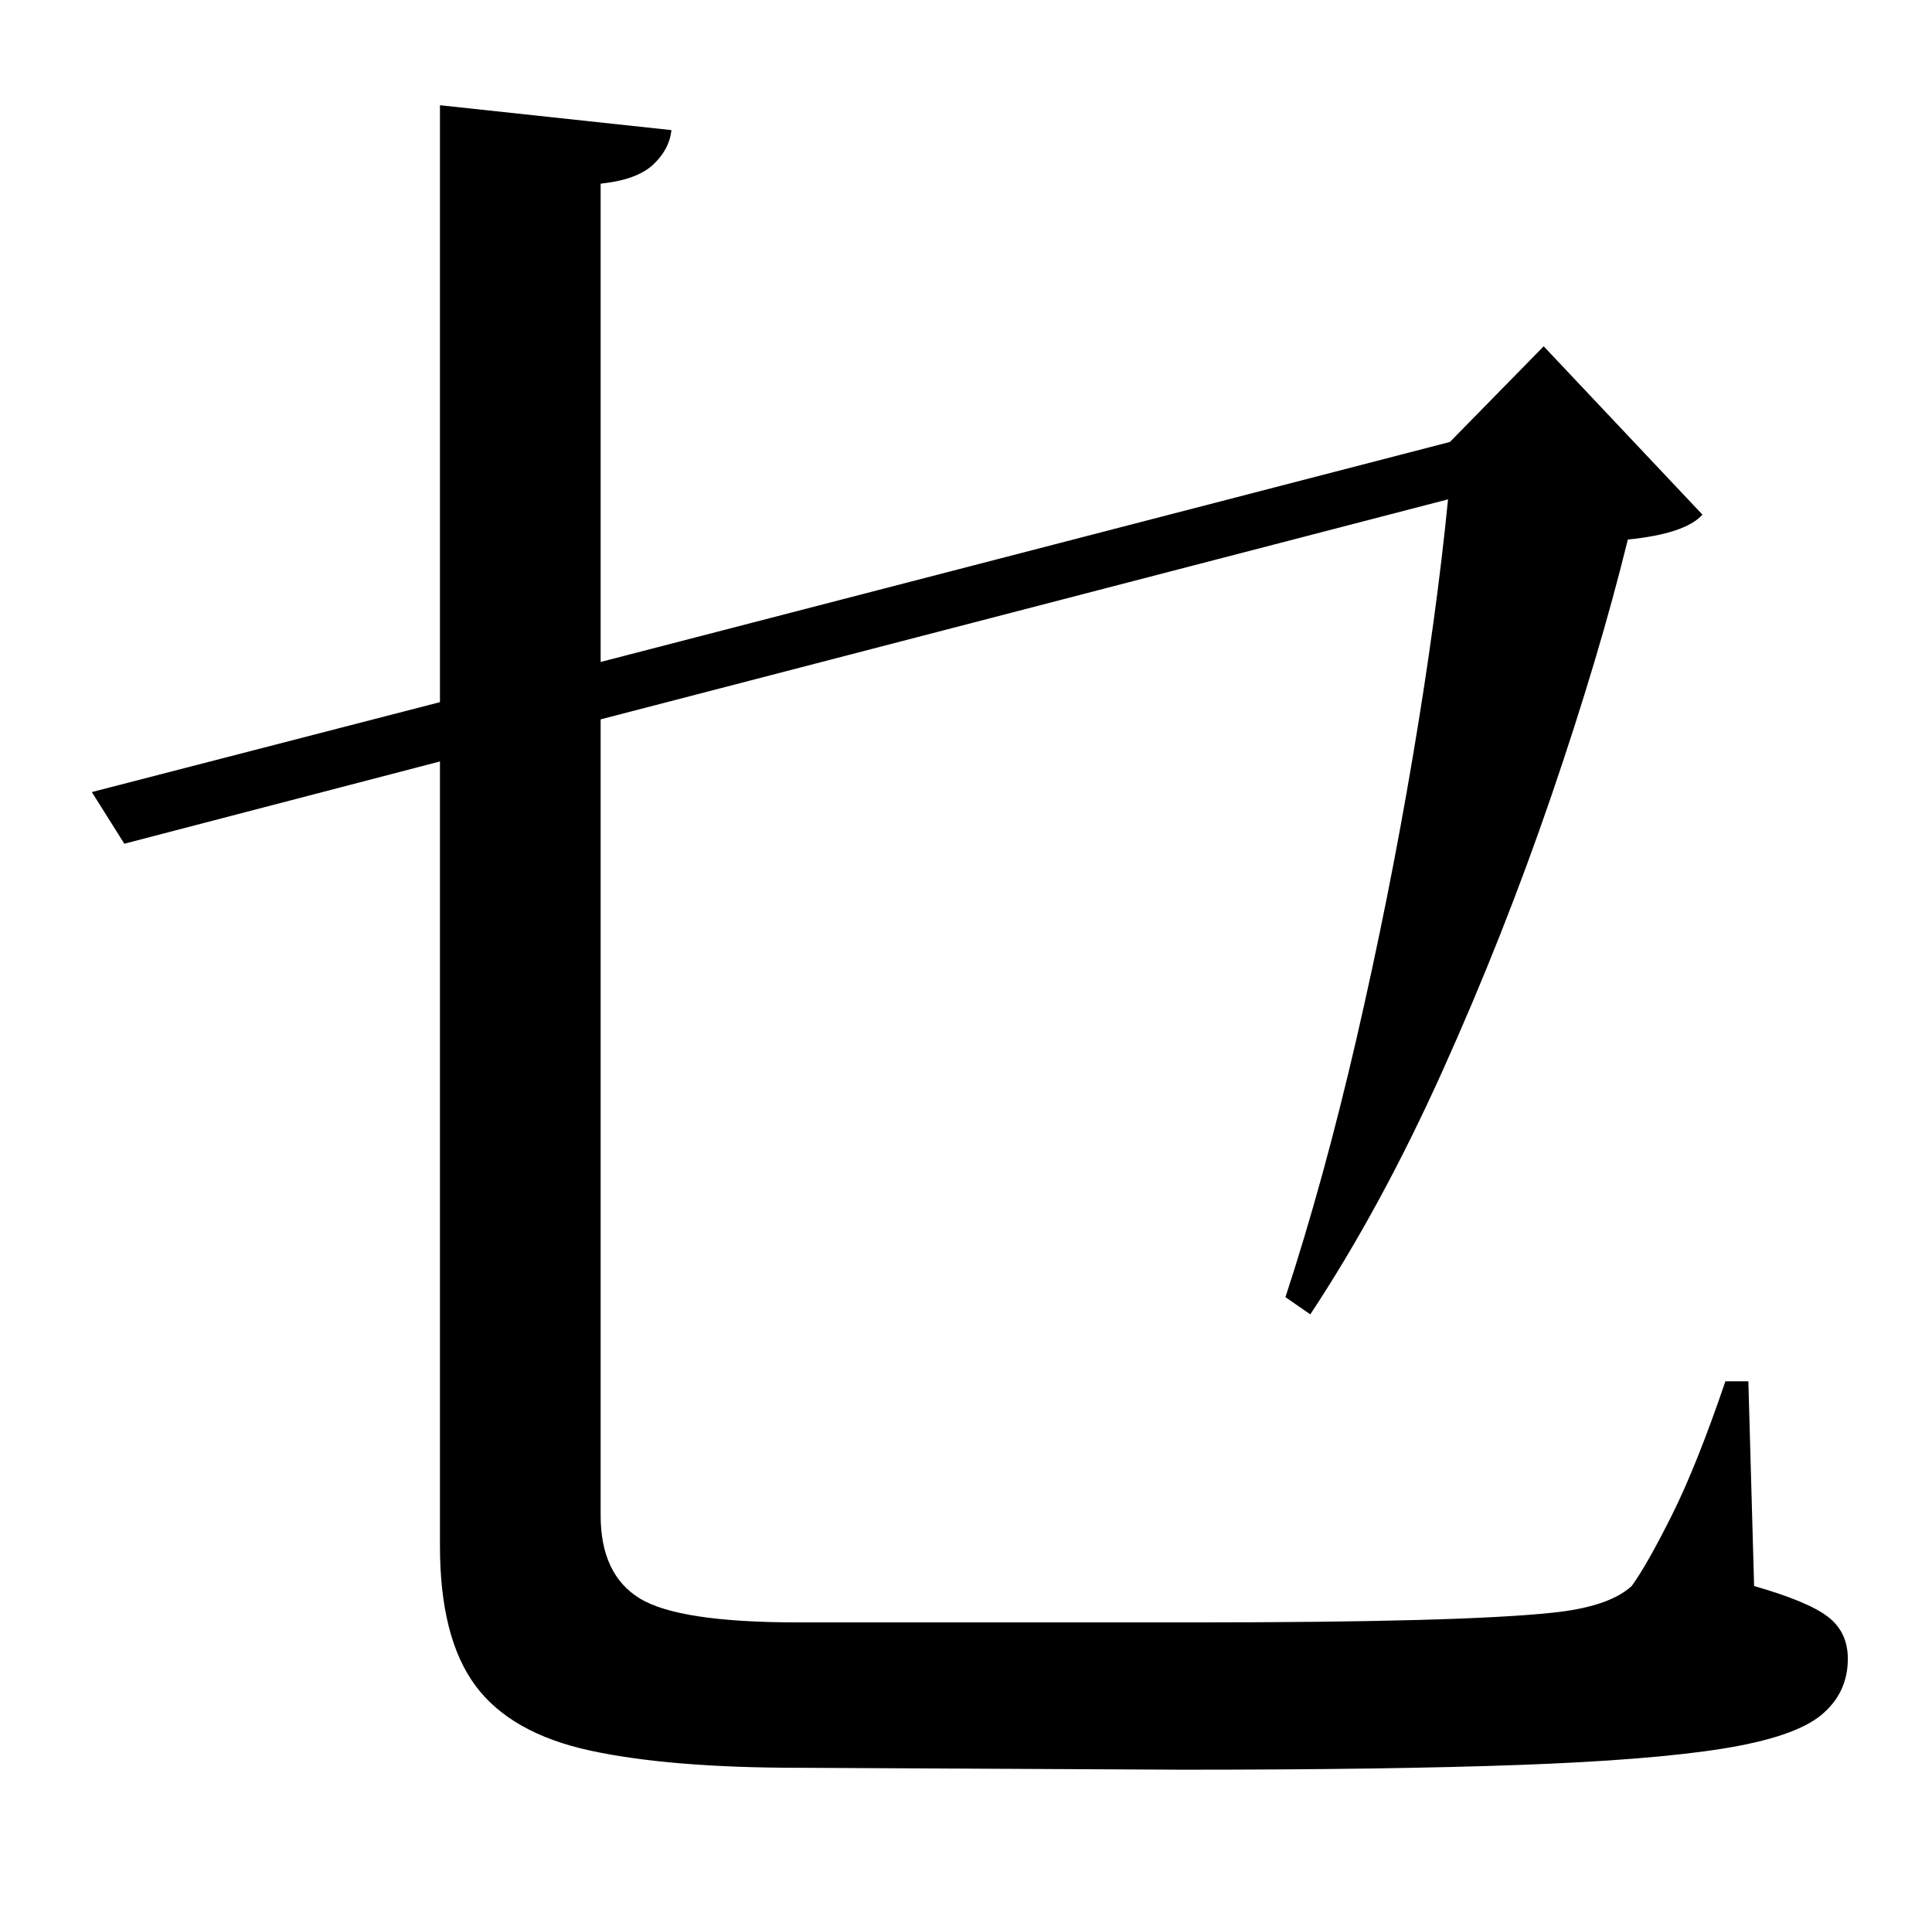 <?xml version="1.0" standalone="no"?>
<!DOCTYPE svg PUBLIC "-//W3C//DTD SVG 1.1//EN" "http://www.w3.org/Graphics/SVG/1.1/DTD/svg11.dtd" >
<svg xmlns="http://www.w3.org/2000/svg" xmlns:xlink="http://www.w3.org/1999/xlink" version="1.1" viewBox="-10 0 1010 1000">
   <path fill="currentColor"
d="M904 722l3 107q28 8 38.5 16t10.5 22q0 18 -14 29.5t-51.5 17.5t-106 8.5t-176.5 2.5l-200 -1q-68 0 -109.5 -9t-60 -34t-18.5 -73v-410l-165 43l-17 -27l182 -47v-312l121 13q-1 10 -9.5 18t-27.5 10v250l444 -115l49 -50l83 88q-9 10 -39 13q-15 61 -40 134t-57 144
t-69 127l-13 -9q20 -61 37 -134.5t29.5 -147.5t18.5 -135l-443 115v416q0 31 20.5 43.5t82.5 12.5h208q138 0 186 -5q30 -3 42 -14q8 -11 21 -37t28 -70h12z" />
</svg>
